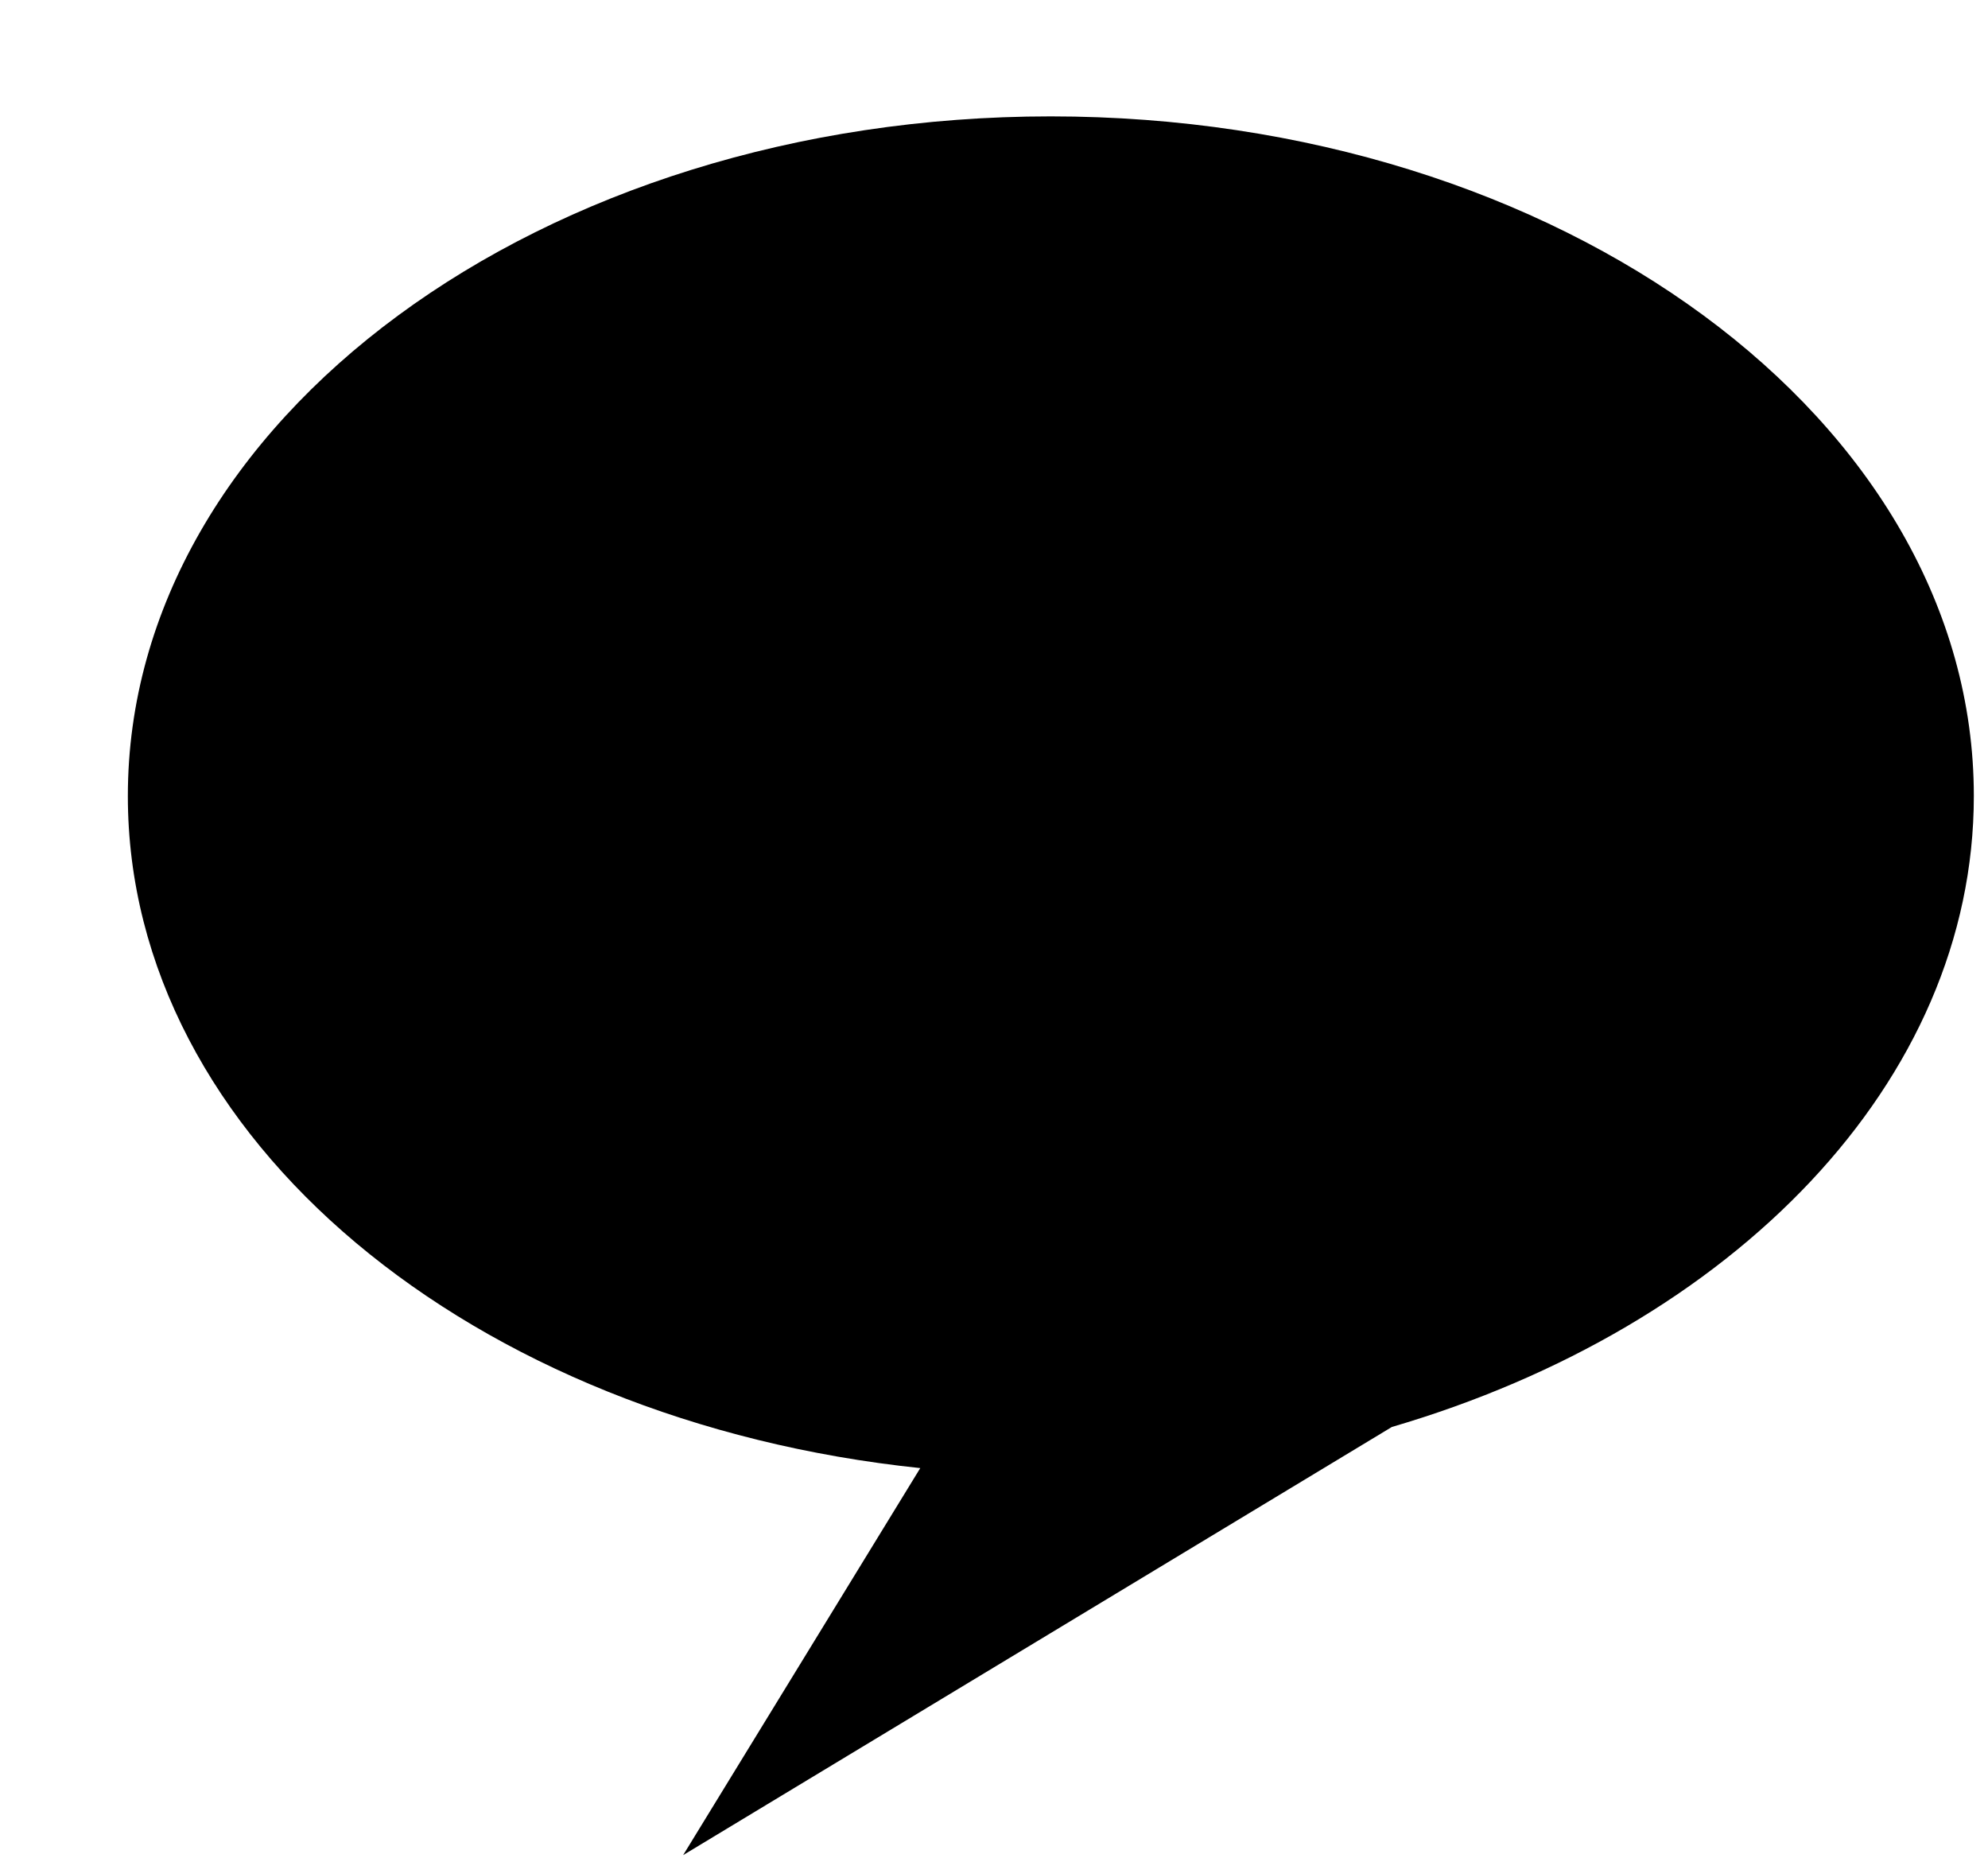 <svg xmlns="http://www.w3.org/2000/svg" width="1.07em" height="1em" viewBox="0 0 17 16"><path fill="currentColor" fill-rule="evenodd" d="M8.988 1.002c-4.387 0-7.947 2.619-7.947 5.852c0 2.95 2.968 5.383 6.824 5.786l-2.042 3.332l6.103-3.686c2.934-.86 5.012-2.967 5.012-5.433c0-3.232-3.559-5.851-7.95-5.851"/></svg>